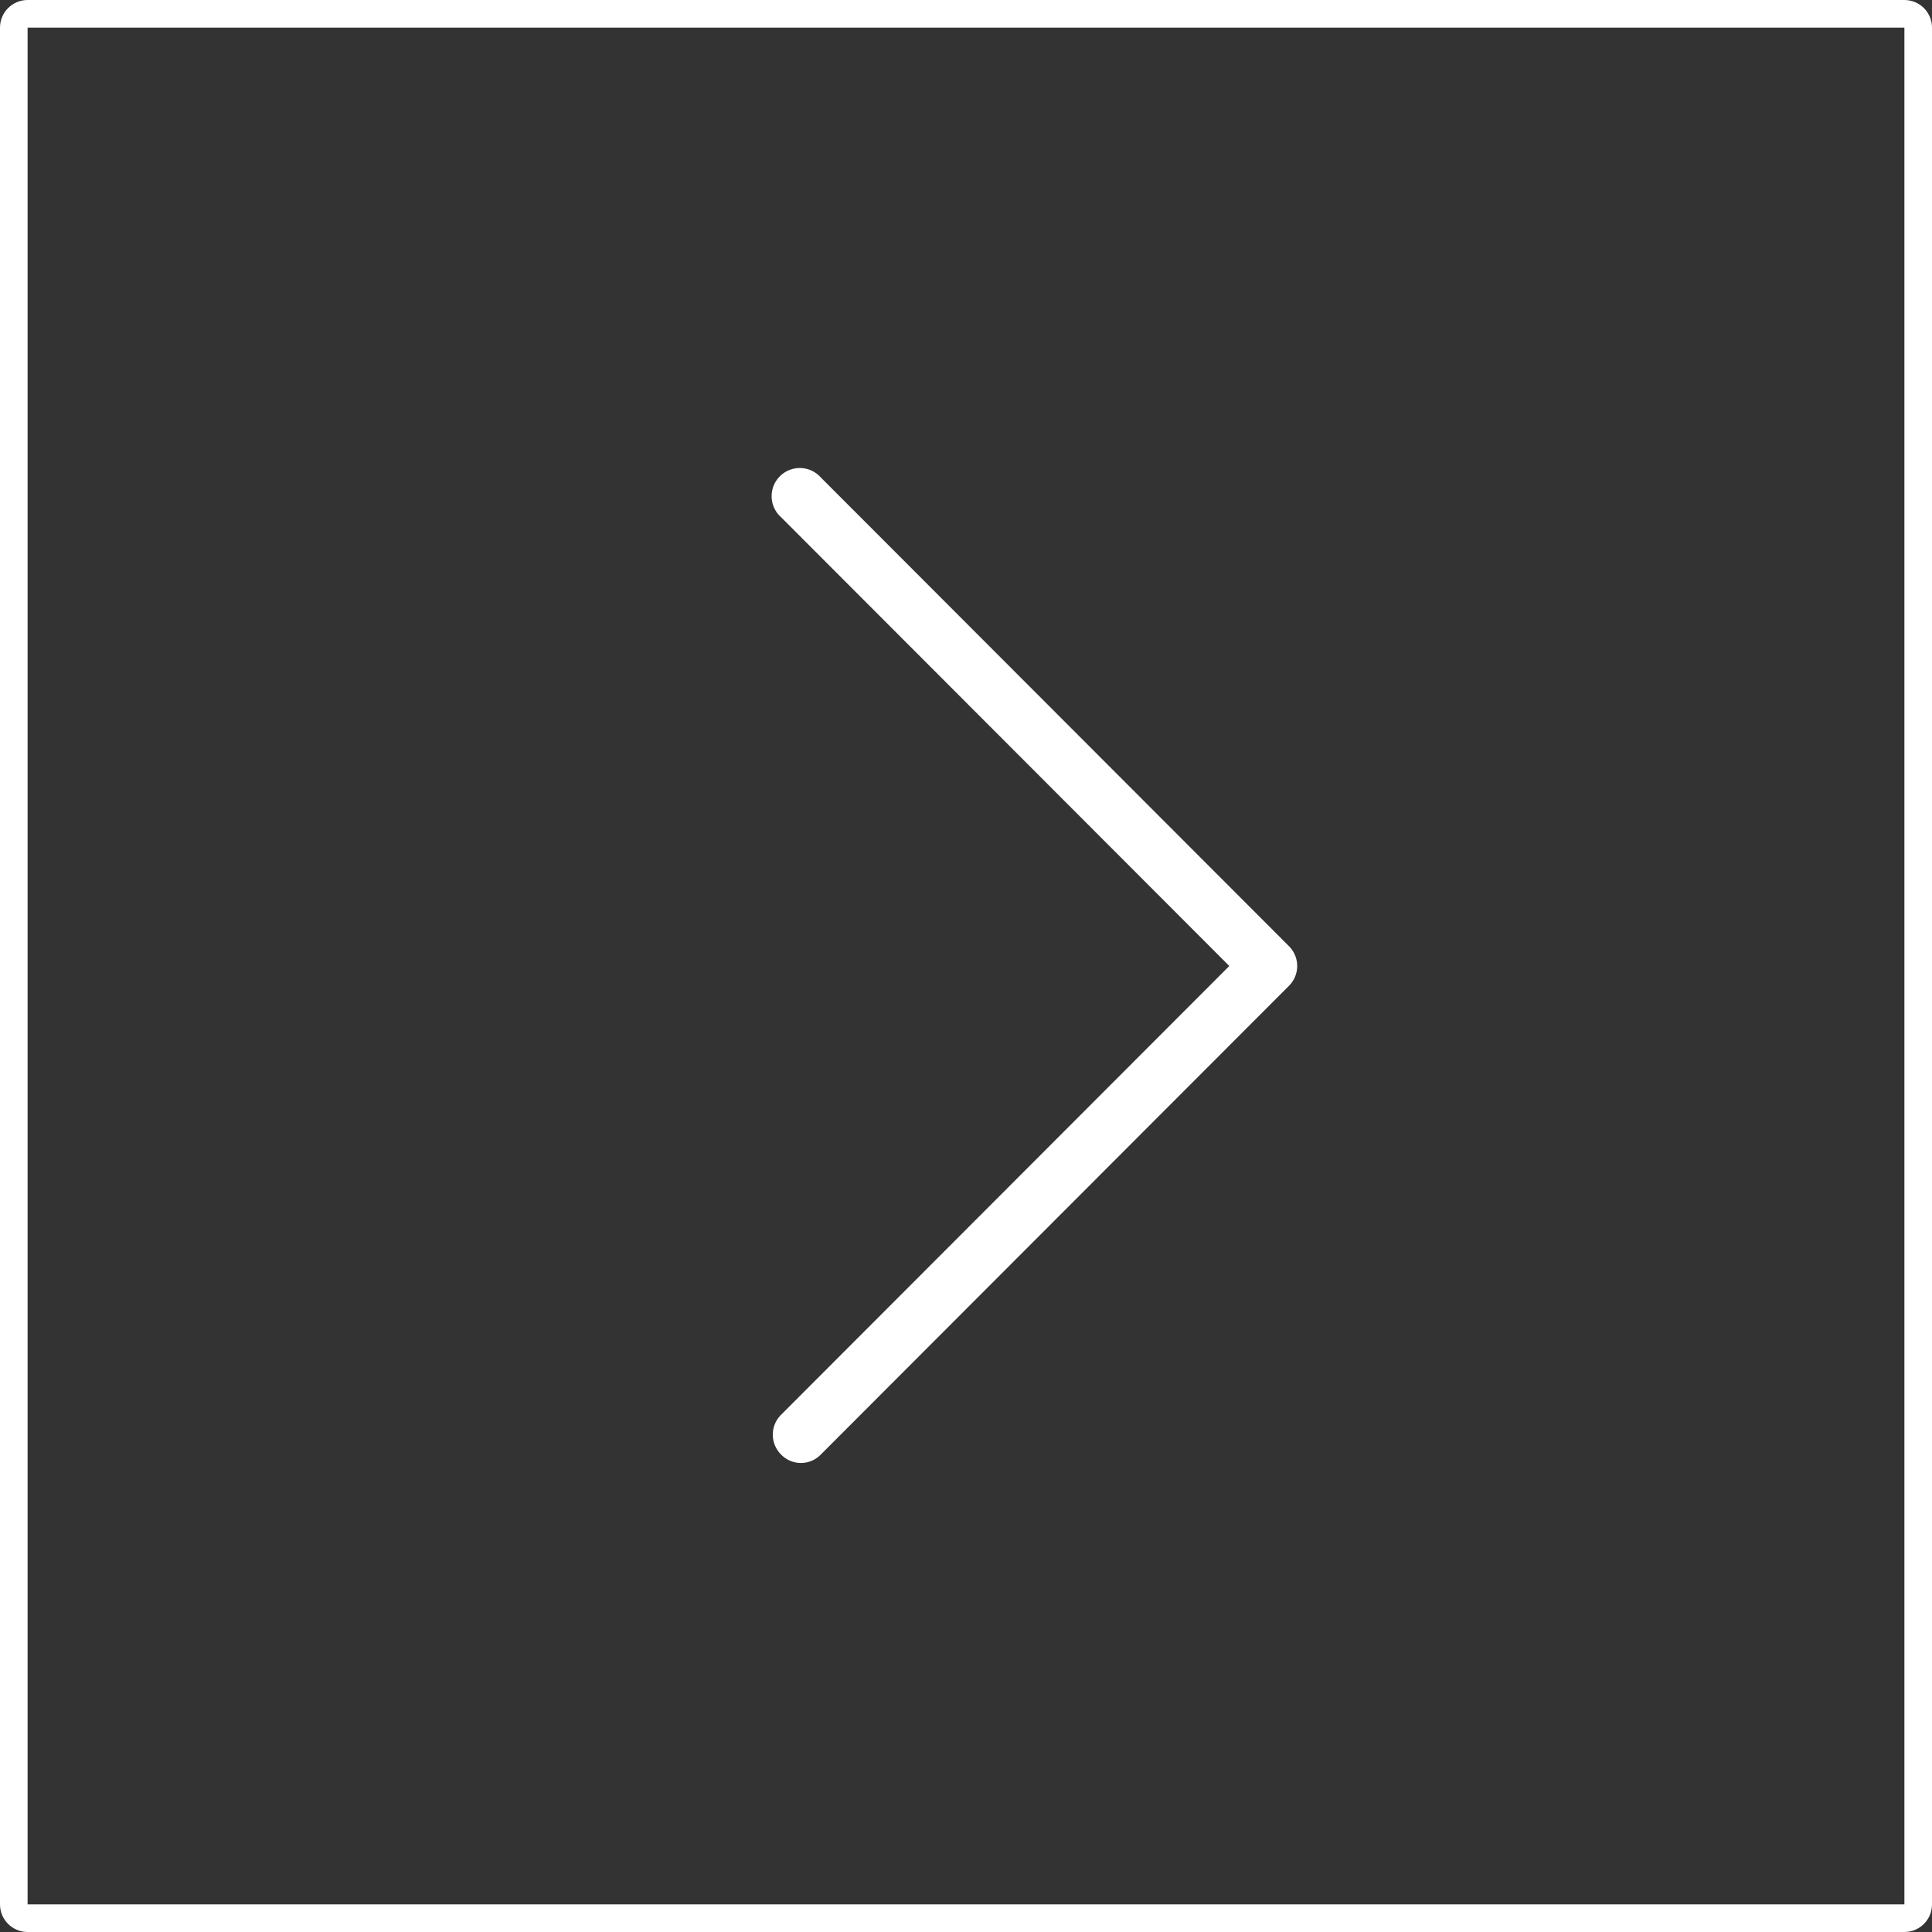 <svg xmlns="http://www.w3.org/2000/svg" xmlns:xlink="http://www.w3.org/1999/xlink" width="70" height="70"><rect width="100%" height="100%" fill="#333333" stroke="none"/><defs><path id="a" d="M8485 1089h68a1 1 0 0 1 1 1v68a1 1 0 0 1-1 1h-68a1 1 0 0 1-1-1v-68a1 1 0 0 1 1-1z"/><path id="b" d="M8512.3 1140.26c-.4.4-.4 1.04 0 1.44a1 1 0 0 0 1.44 0l16.96-16.98c.4-.4.4-1.04 0-1.44l-16.96-16.98a1.02 1.02 0 1 0-1.44 1.44l16.24 16.26z"/><clipPath id="c"><use fill="#fff" xlink:href="#a"/></clipPath></defs><use fill="#fff" xlink:href="#b" transform="translate(-8484 -1089)"/><use fill="#fff" fill-opacity="0" stroke="#fff" stroke-miterlimit="50" stroke-width="2" clip-path="url(&quot;#c&quot;)" xlink:href="#a" transform="translate(-8484 -1089)"/></svg>